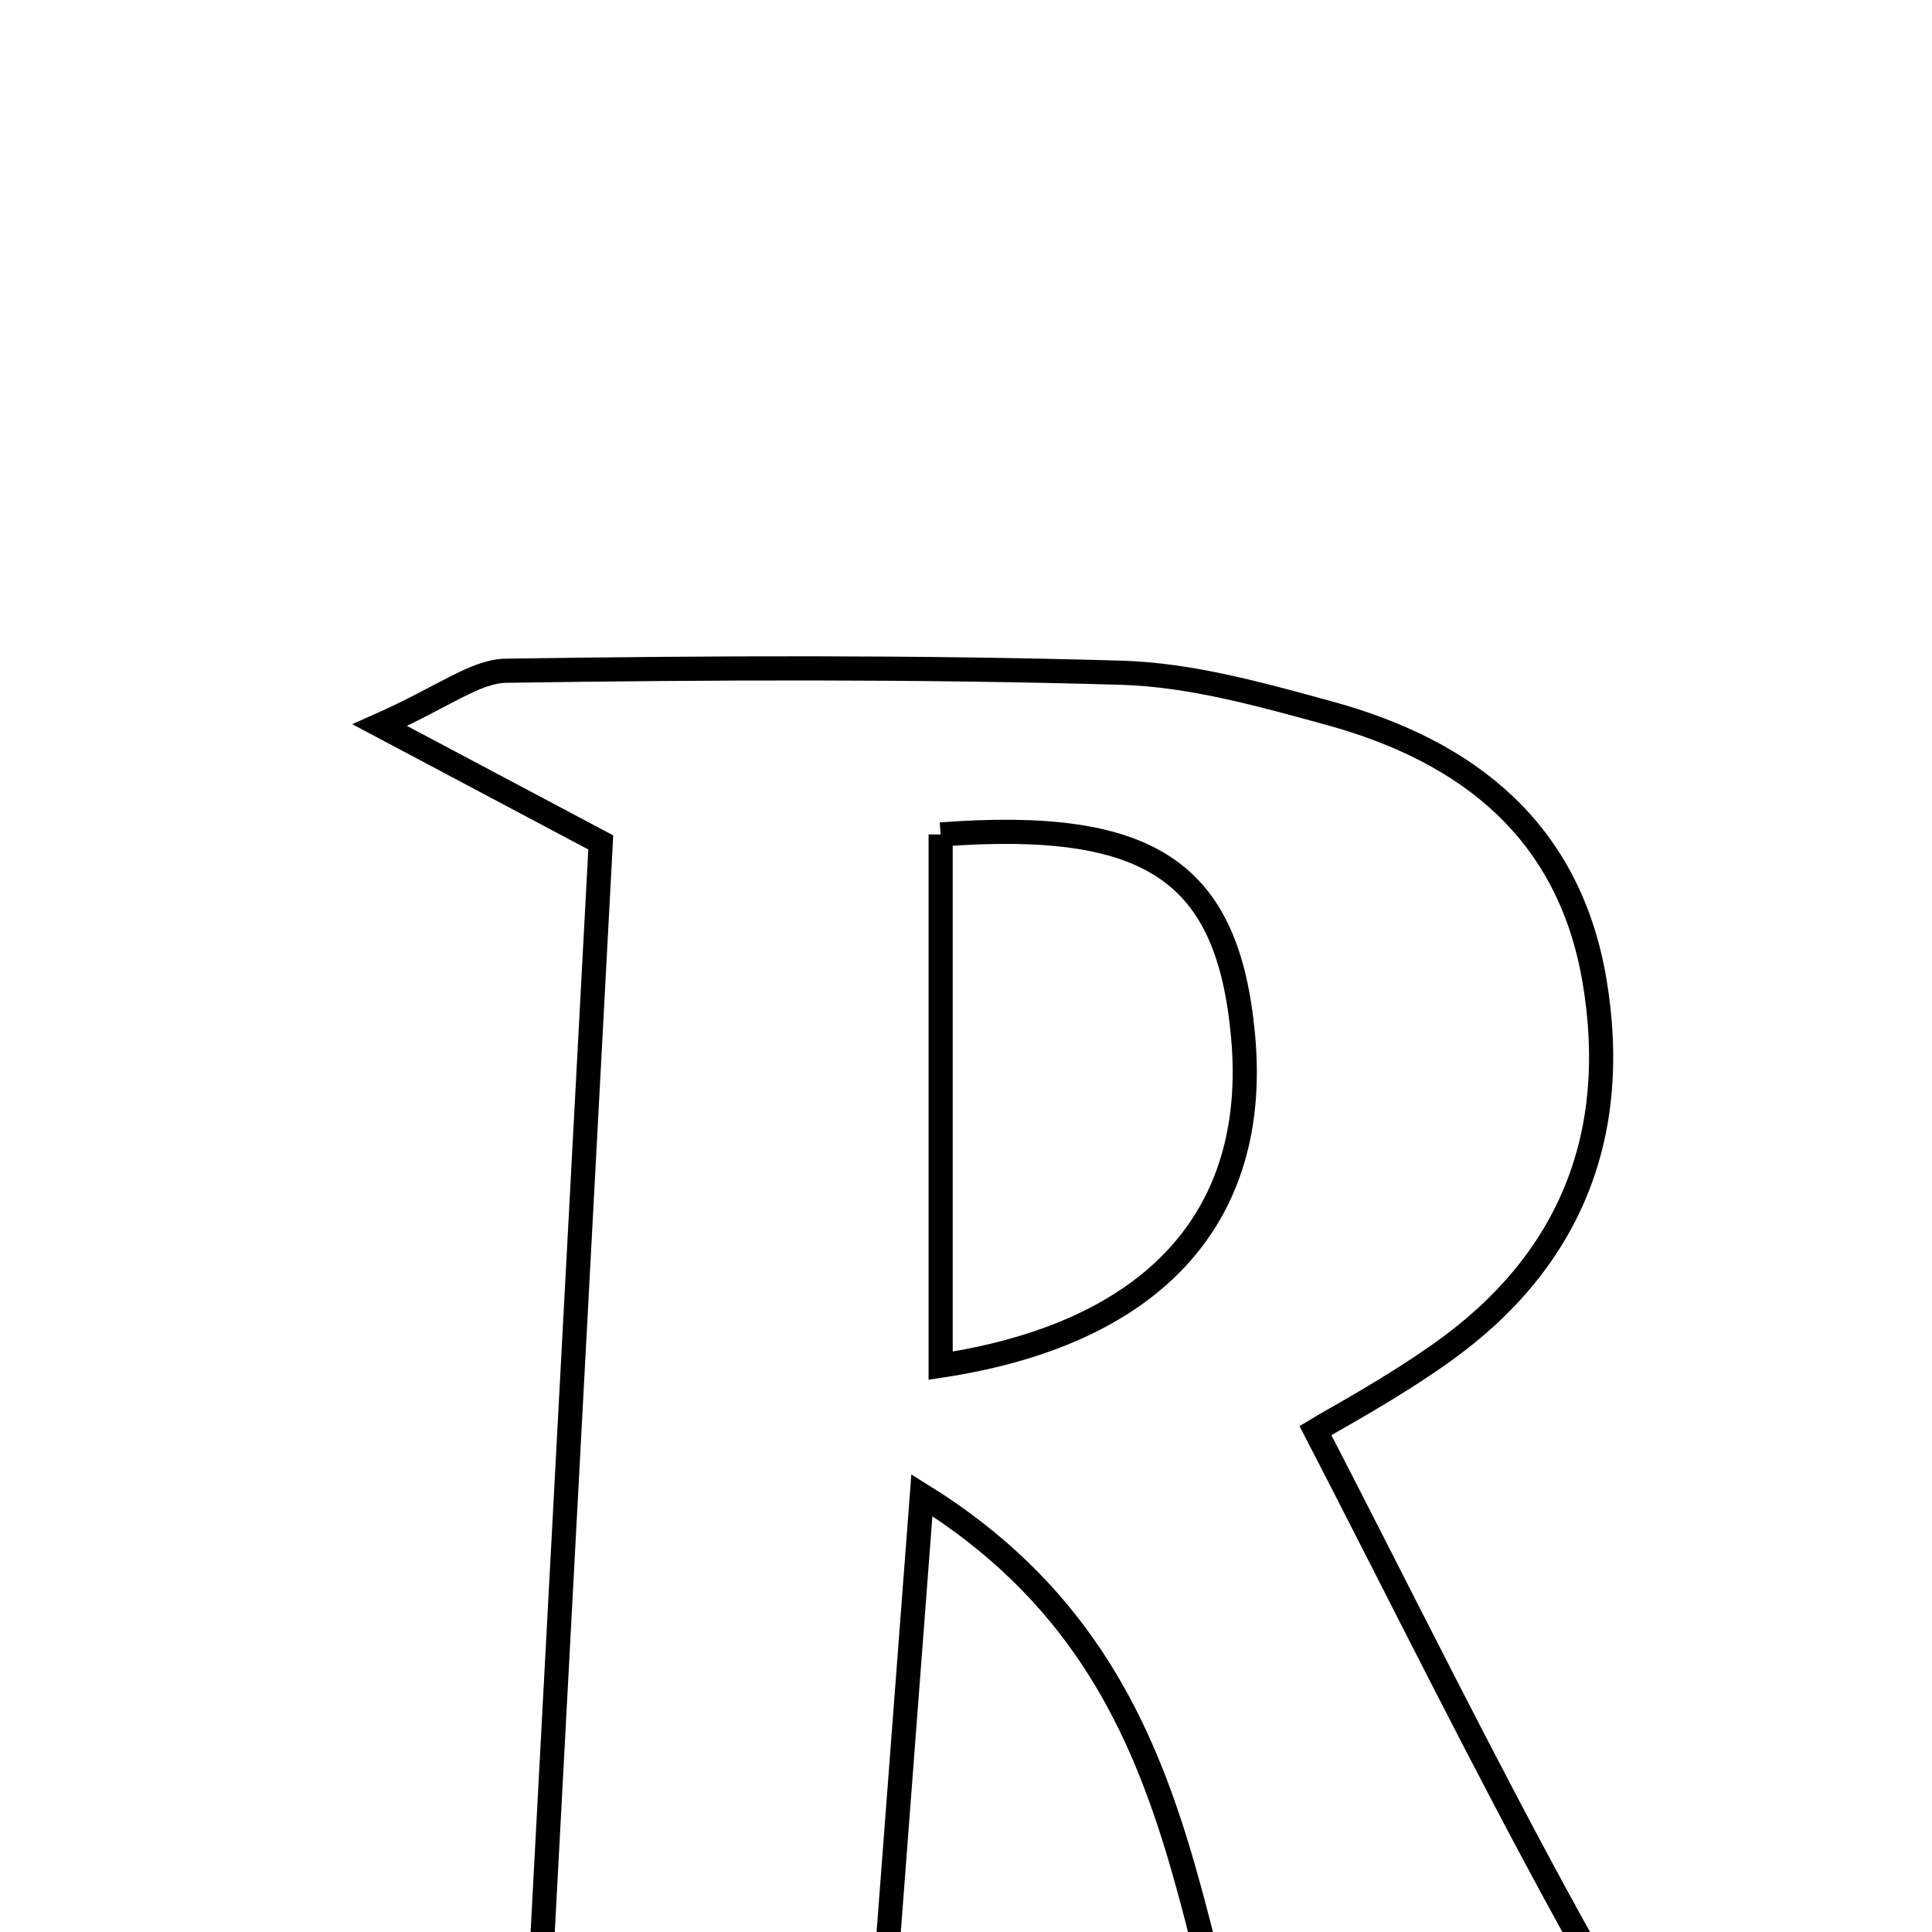 <svg xmlns="http://www.w3.org/2000/svg" viewBox="0.0 0.0 24.0 24.0" height="200px" width="200px"><path fill="none" stroke="black" stroke-width=".3" stroke-opacity="1.0"  filling="0" d="M6.288 8.332 C8.835 8.295 11.384 8.283 13.929 8.357 C14.795 8.382 15.666 8.628 16.511 8.859 C18.237 9.331 19.496 10.321 19.809 12.192 C20.129 14.108 19.503 15.672 17.912 16.802 C17.278 17.253 16.586 17.622 16.341 17.771 C17.408 19.836 18.412 21.876 19.506 23.866 C20.154 25.044 20.945 26.144 21.815 27.503 C19.888 27.503 18.027 27.503 16.082 27.503 C14.553 24.805 15.229 20.917 11.452 18.574 C11.239 21.375 11.078 23.499 10.923 25.534 C11.848 26.056 12.59 26.473 13.33 26.891 C13.27 27.09 13.21 27.288 13.15 27.485 C10.26 27.485 7.37 27.485 4.48 27.485 C4.395 27.298 4.31 27.11 4.225 26.922 C4.947 26.53 5.67 26.138 6.656 25.602 C6.917 20.714 7.192 15.551 7.463 10.465 C6.548 9.98 5.838 9.603 4.718 9.008 C5.516 8.653 5.9 8.338 6.288 8.332"></path>
<path fill="none" stroke="black" stroke-width=".3" stroke-opacity="1.0"  filling="0" d="M11.685 10.366 C14.312 10.169 15.256 10.84 15.442 12.872 C15.648 15.122 14.326 16.566 11.685 16.965 C11.685 14.757 11.685 12.553 11.685 10.366"></path></svg>
